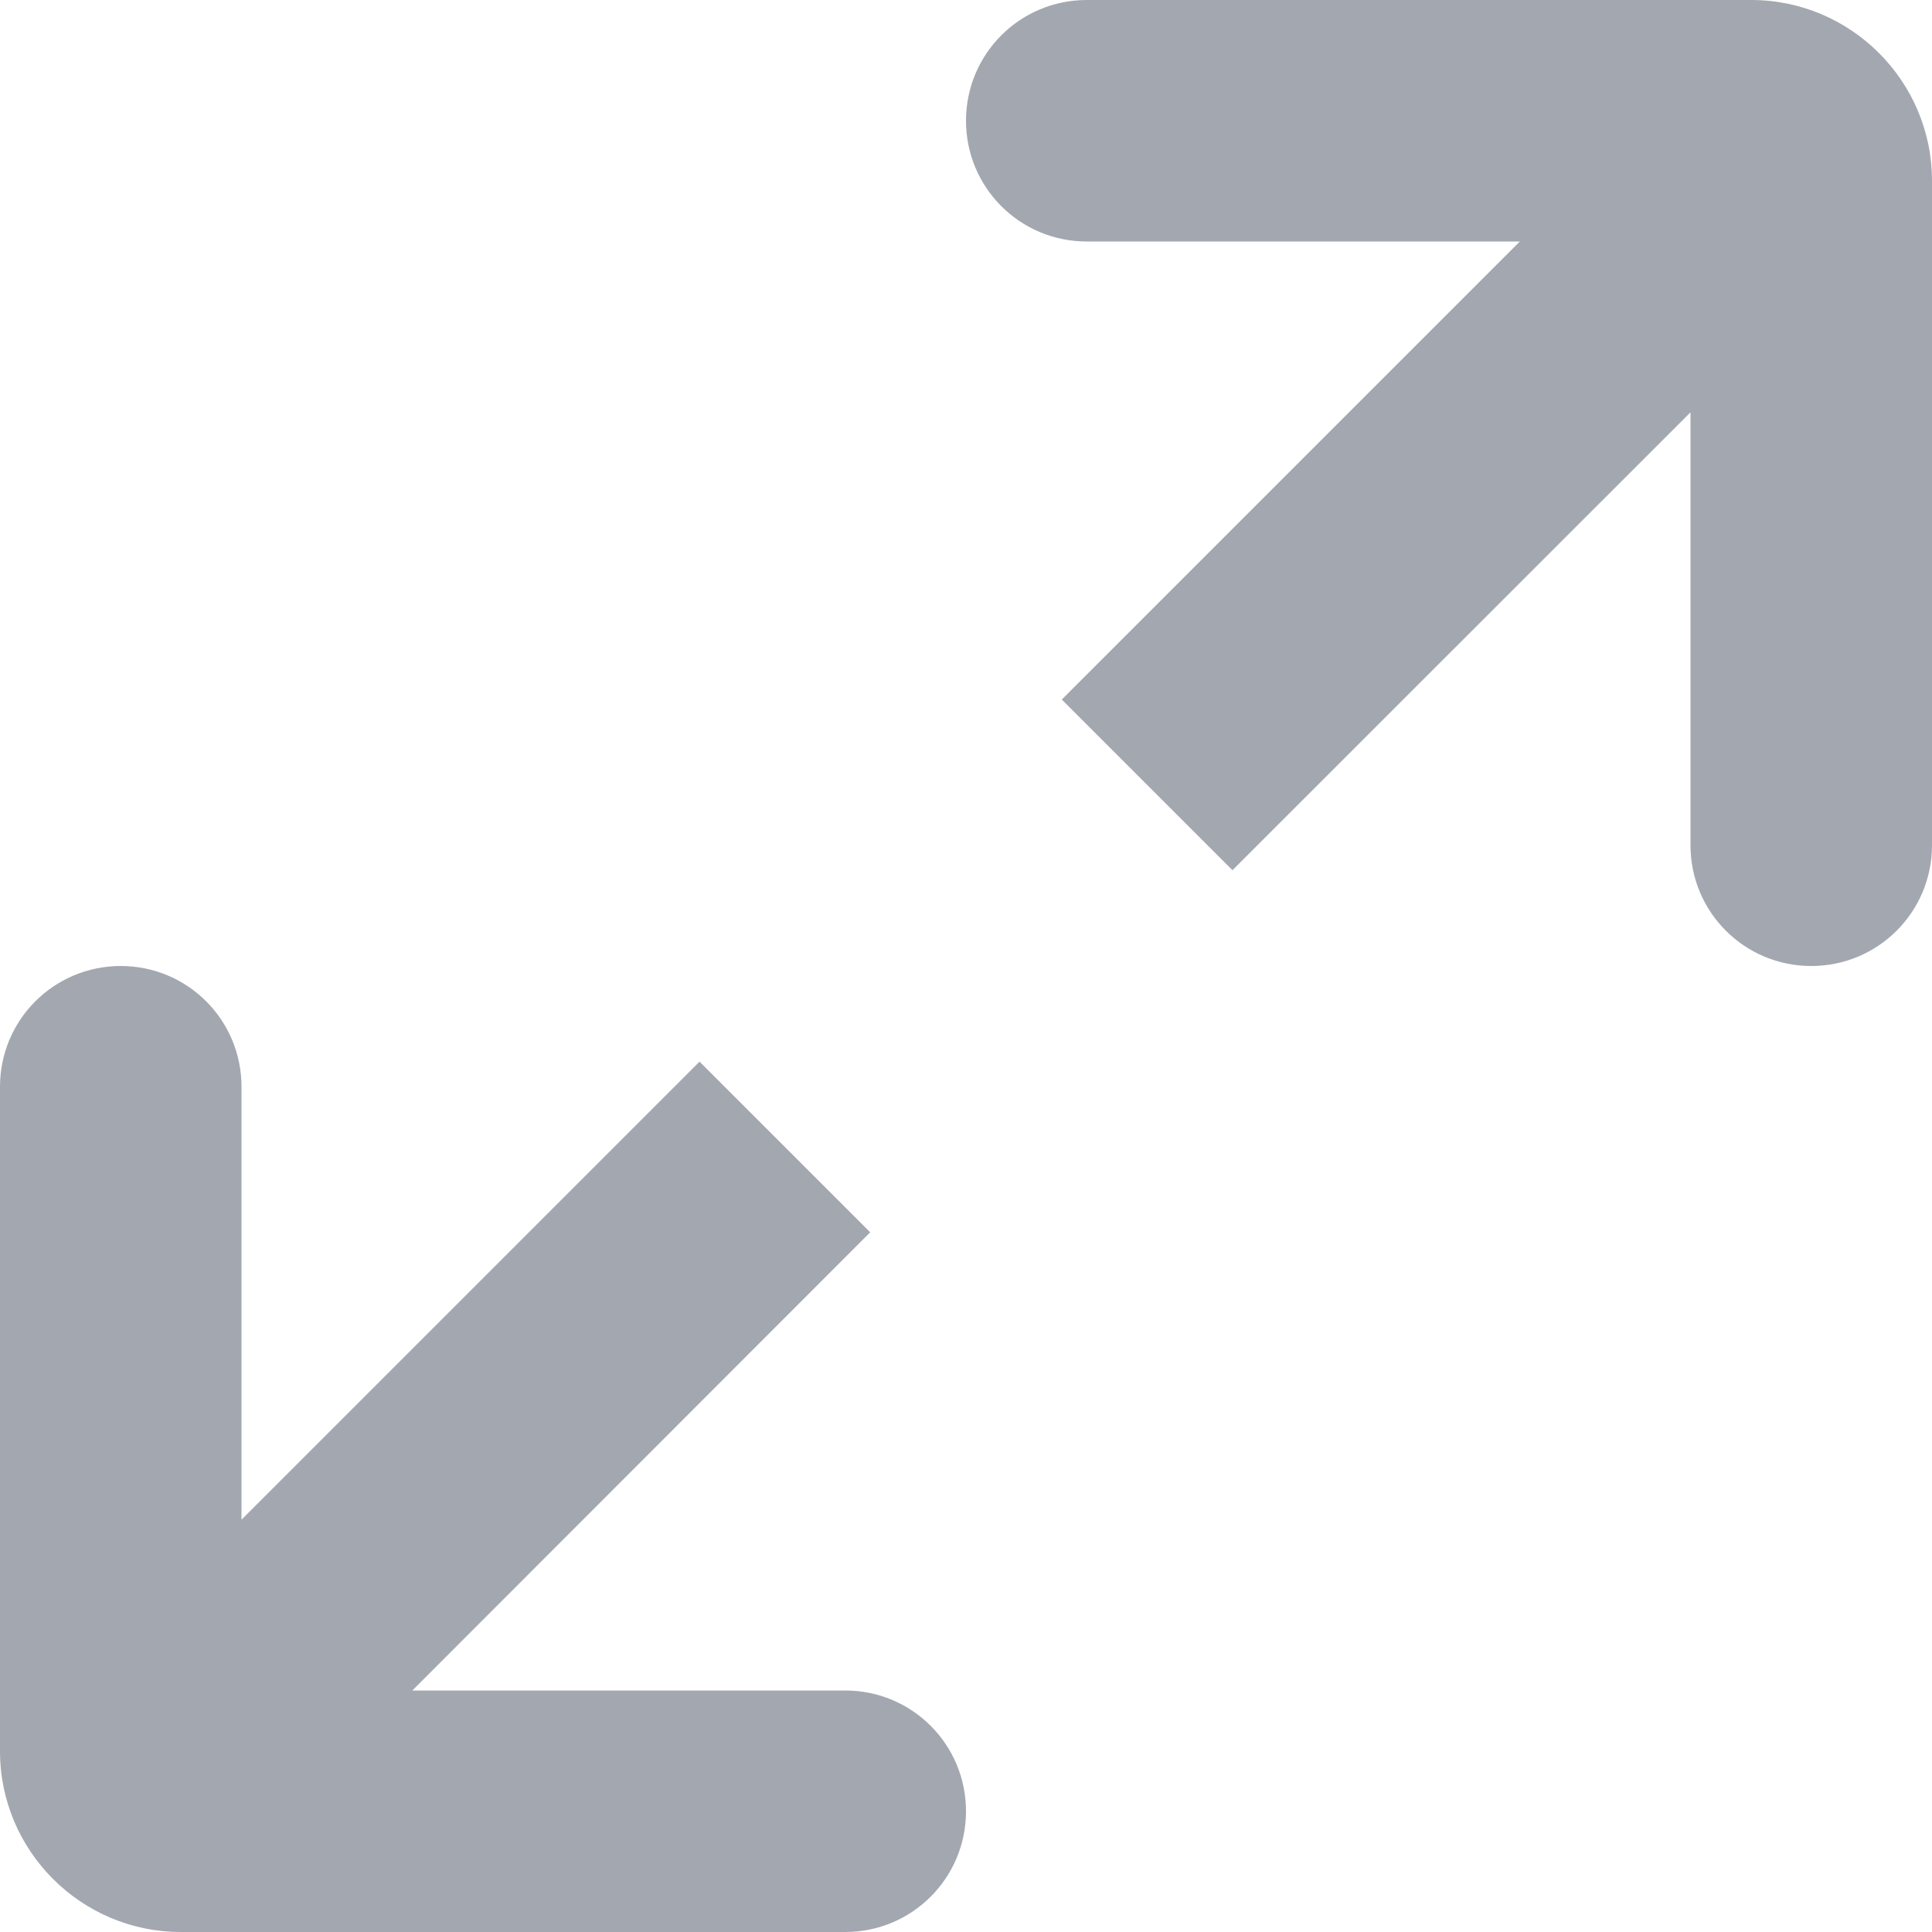 <svg width="12" height="12" xmlns="http://www.w3.org/2000/svg" fill="#A3A7B0">
  <path d="M5.25 10.5c.415 0 .75.335.75.75s-.335.75-.75.75H1.123C.504 12 0 11.496 0 10.877V6.75C0 6.335.335 6 .75 6s.75.335.75.75v2.689l2.845-2.845 1.06 1.06L2.561 10.5H5.25zM10.877 0C11.496 0 12 .504 12 1.123V5.25c0 .415-.335.75-.75.75s-.75-.335-.75-.75V2.561L7.655 5.405l-1.06-1.06L9.44 1.5H6.75C6.335 1.5 6 1.165 6 .75S6.335 0 6.75 0h4.127z" fill-rule="evenodd"/>
</svg>
